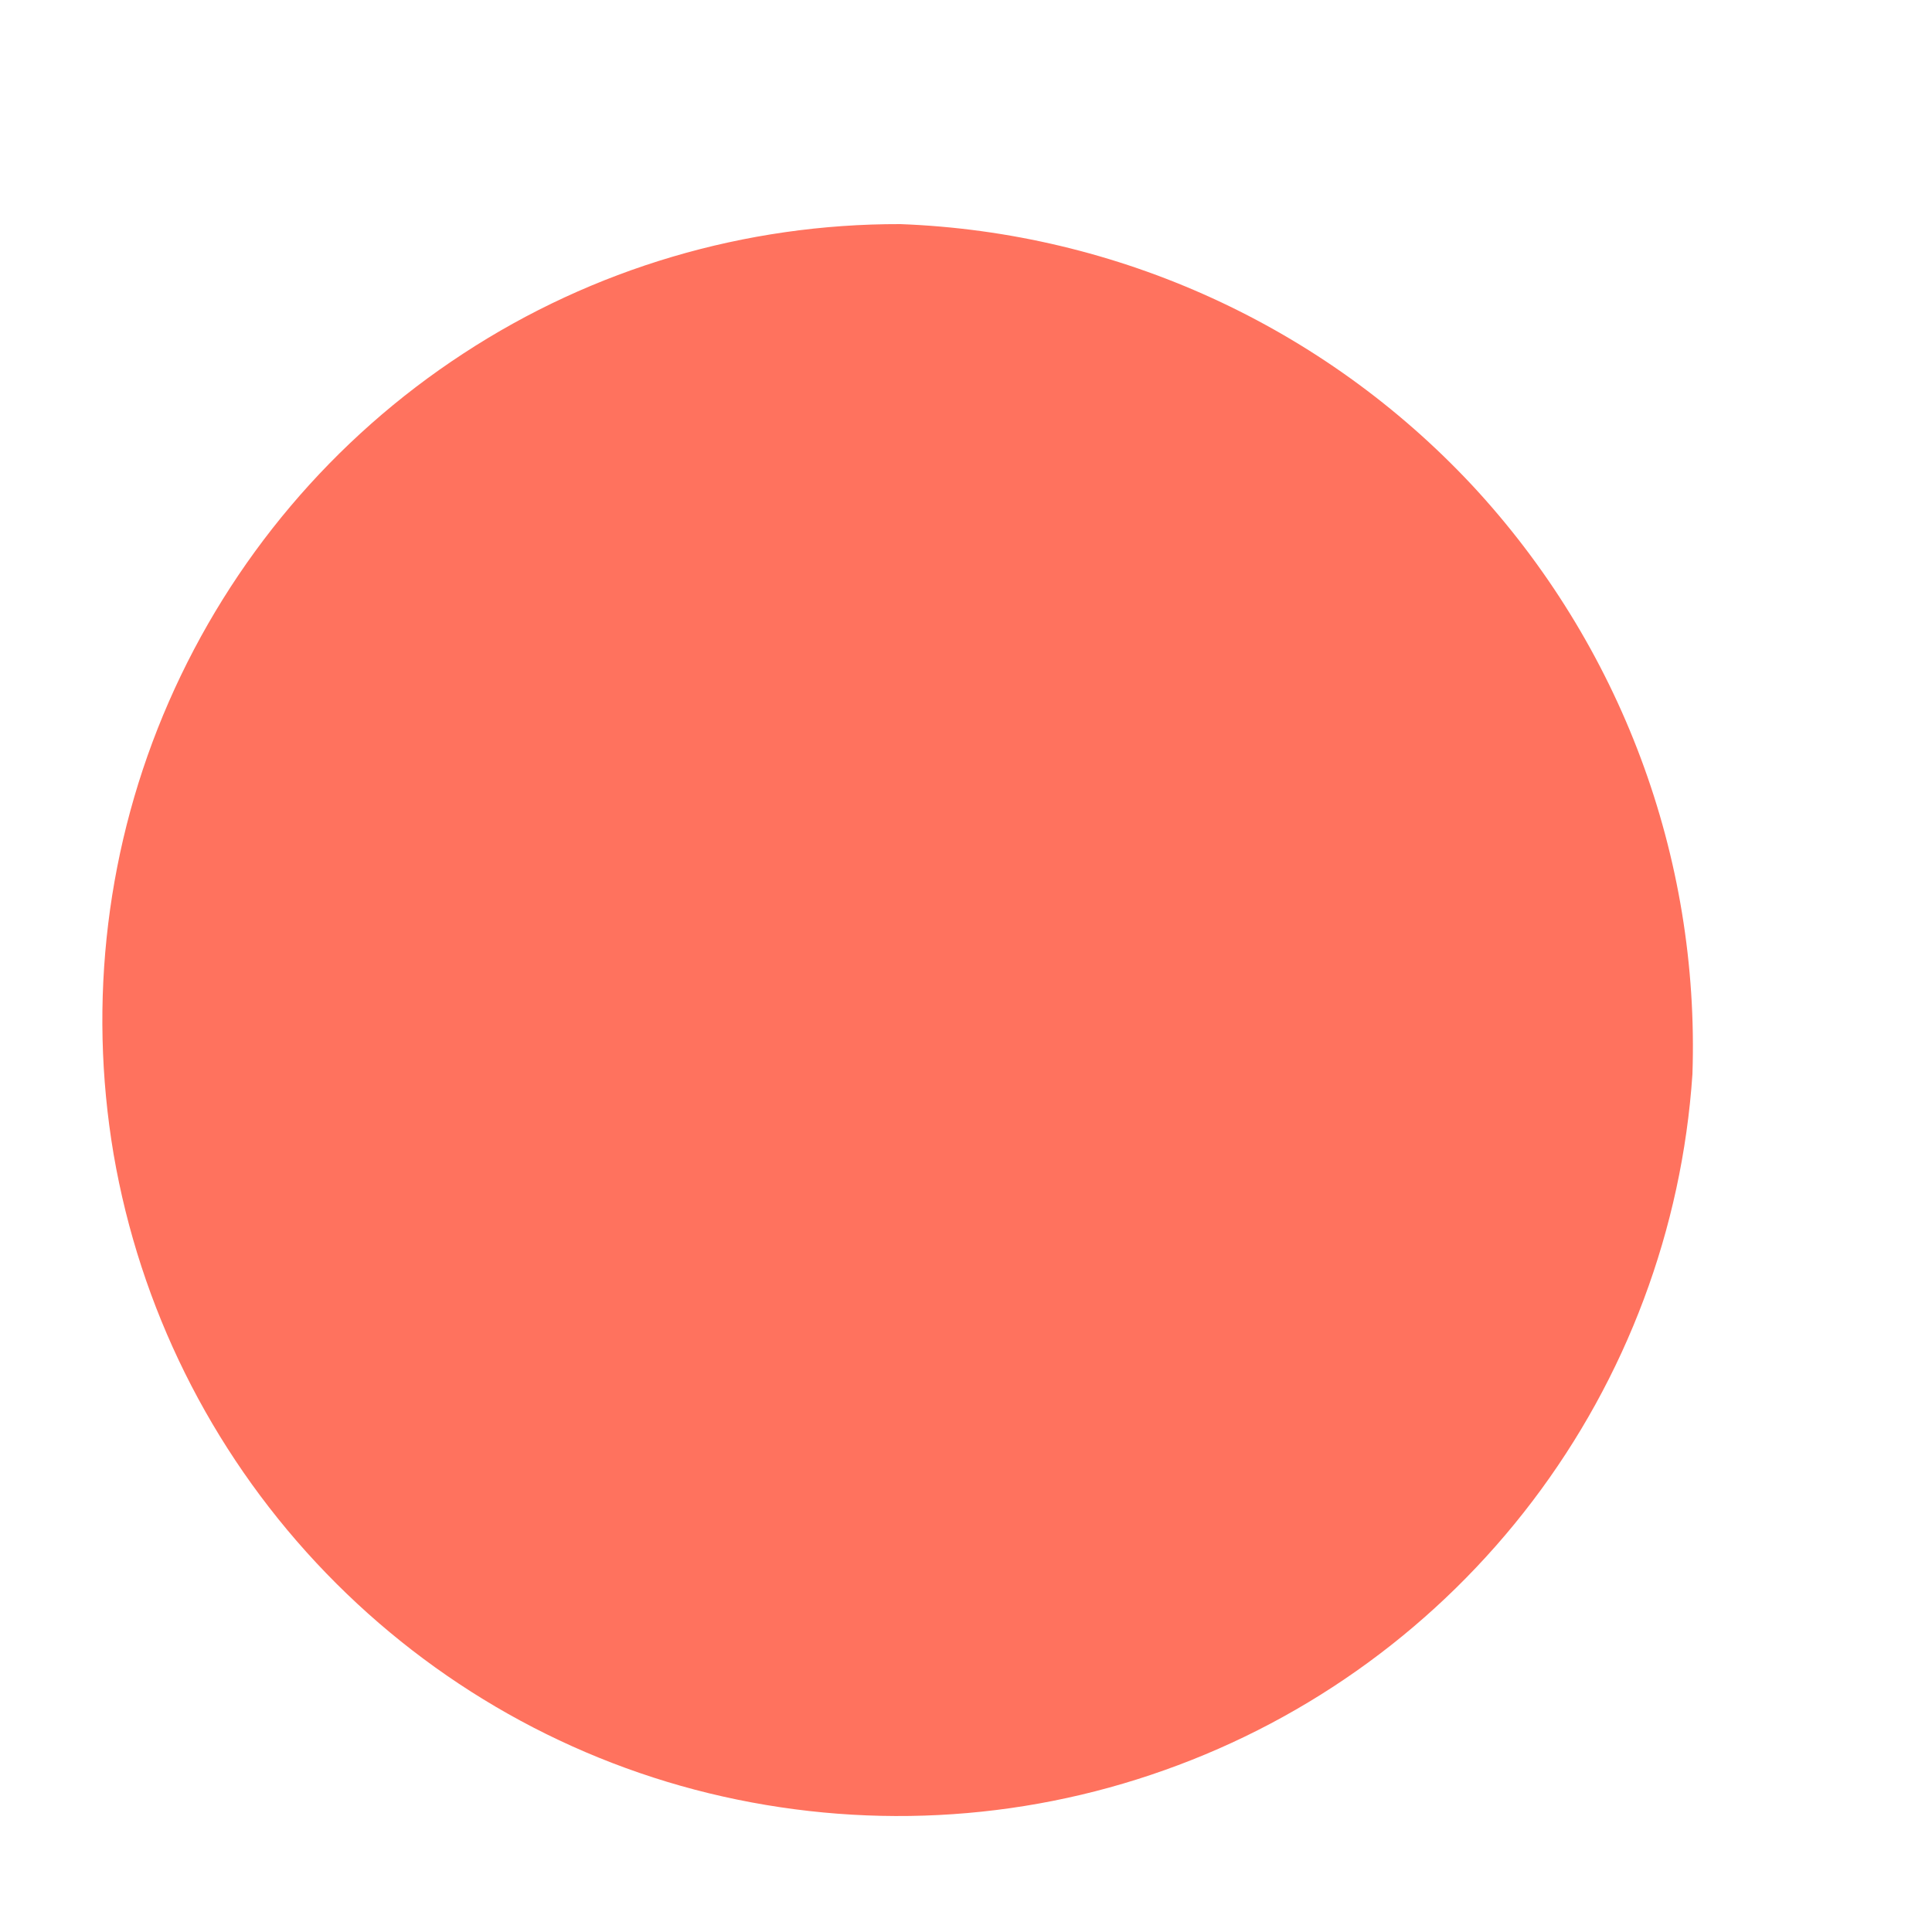 <?xml version="1.0" encoding="UTF-8" standalone="no"?><svg width='5' height='5' viewBox='0 0 5 5' fill='none' xmlns='http://www.w3.org/2000/svg'>
<path d='M4.38 2.78C4.353 3.181 4.209 3.565 3.966 3.885C3.723 4.205 3.392 4.447 3.014 4.581C2.635 4.716 2.226 4.736 1.835 4.641C1.445 4.546 1.092 4.338 0.818 4.044C0.544 3.75 0.362 3.383 0.294 2.987C0.227 2.591 0.276 2.184 0.437 1.816C0.598 1.448 0.862 1.135 1.199 0.915C1.535 0.695 1.928 0.579 2.33 0.58C2.893 0.601 3.425 0.844 3.81 1.256C4.194 1.669 4.399 2.217 4.38 2.78Z' fill='#FF725E'/>
</svg>

